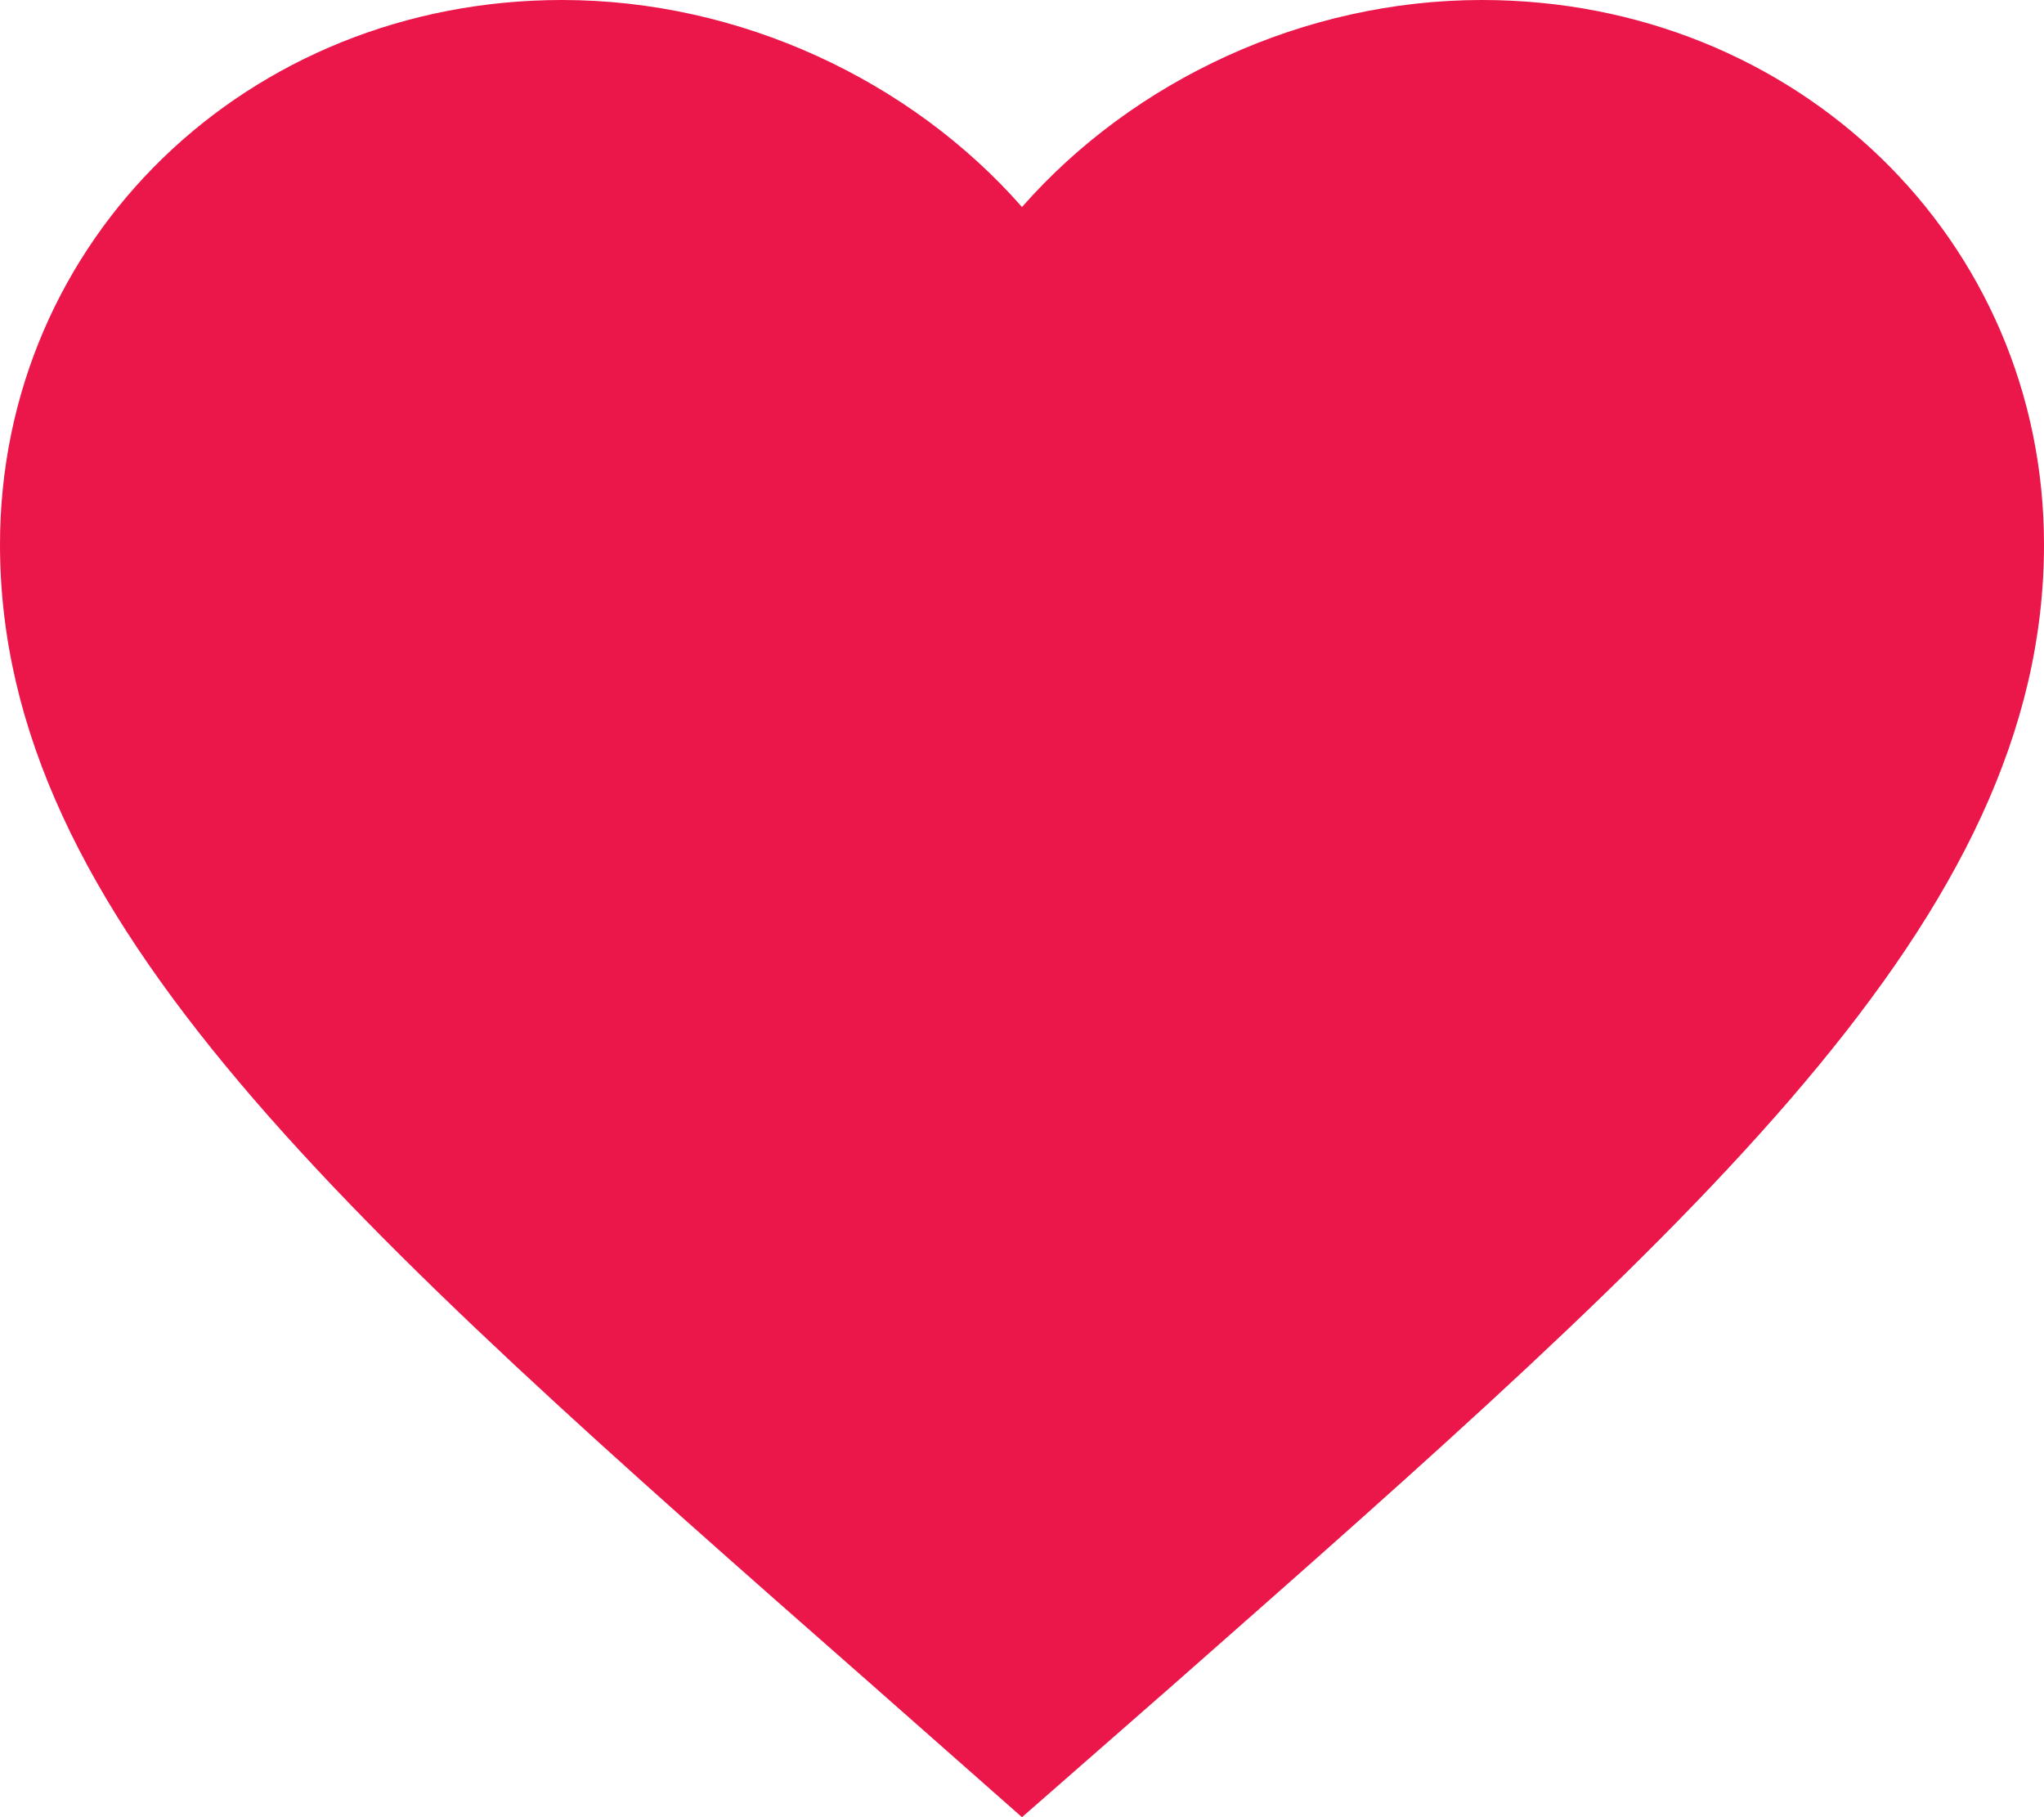 <svg width="27" height="24" viewBox="0 0 27 24" fill="none" xmlns="http://www.w3.org/2000/svg">
<path d="M13.5 24L11.543 22.274C4.59 16.166 0 12.137 0 7.193C0 3.165 3.267 0 7.425 0C9.774 0 12.028 1.059 13.5 2.734C14.972 1.059 17.226 0 19.575 0C23.733 0 27 3.165 27 7.193C27 12.137 22.41 16.166 15.457 22.287L13.5 24Z" fill="#EB1649"/>
</svg>
